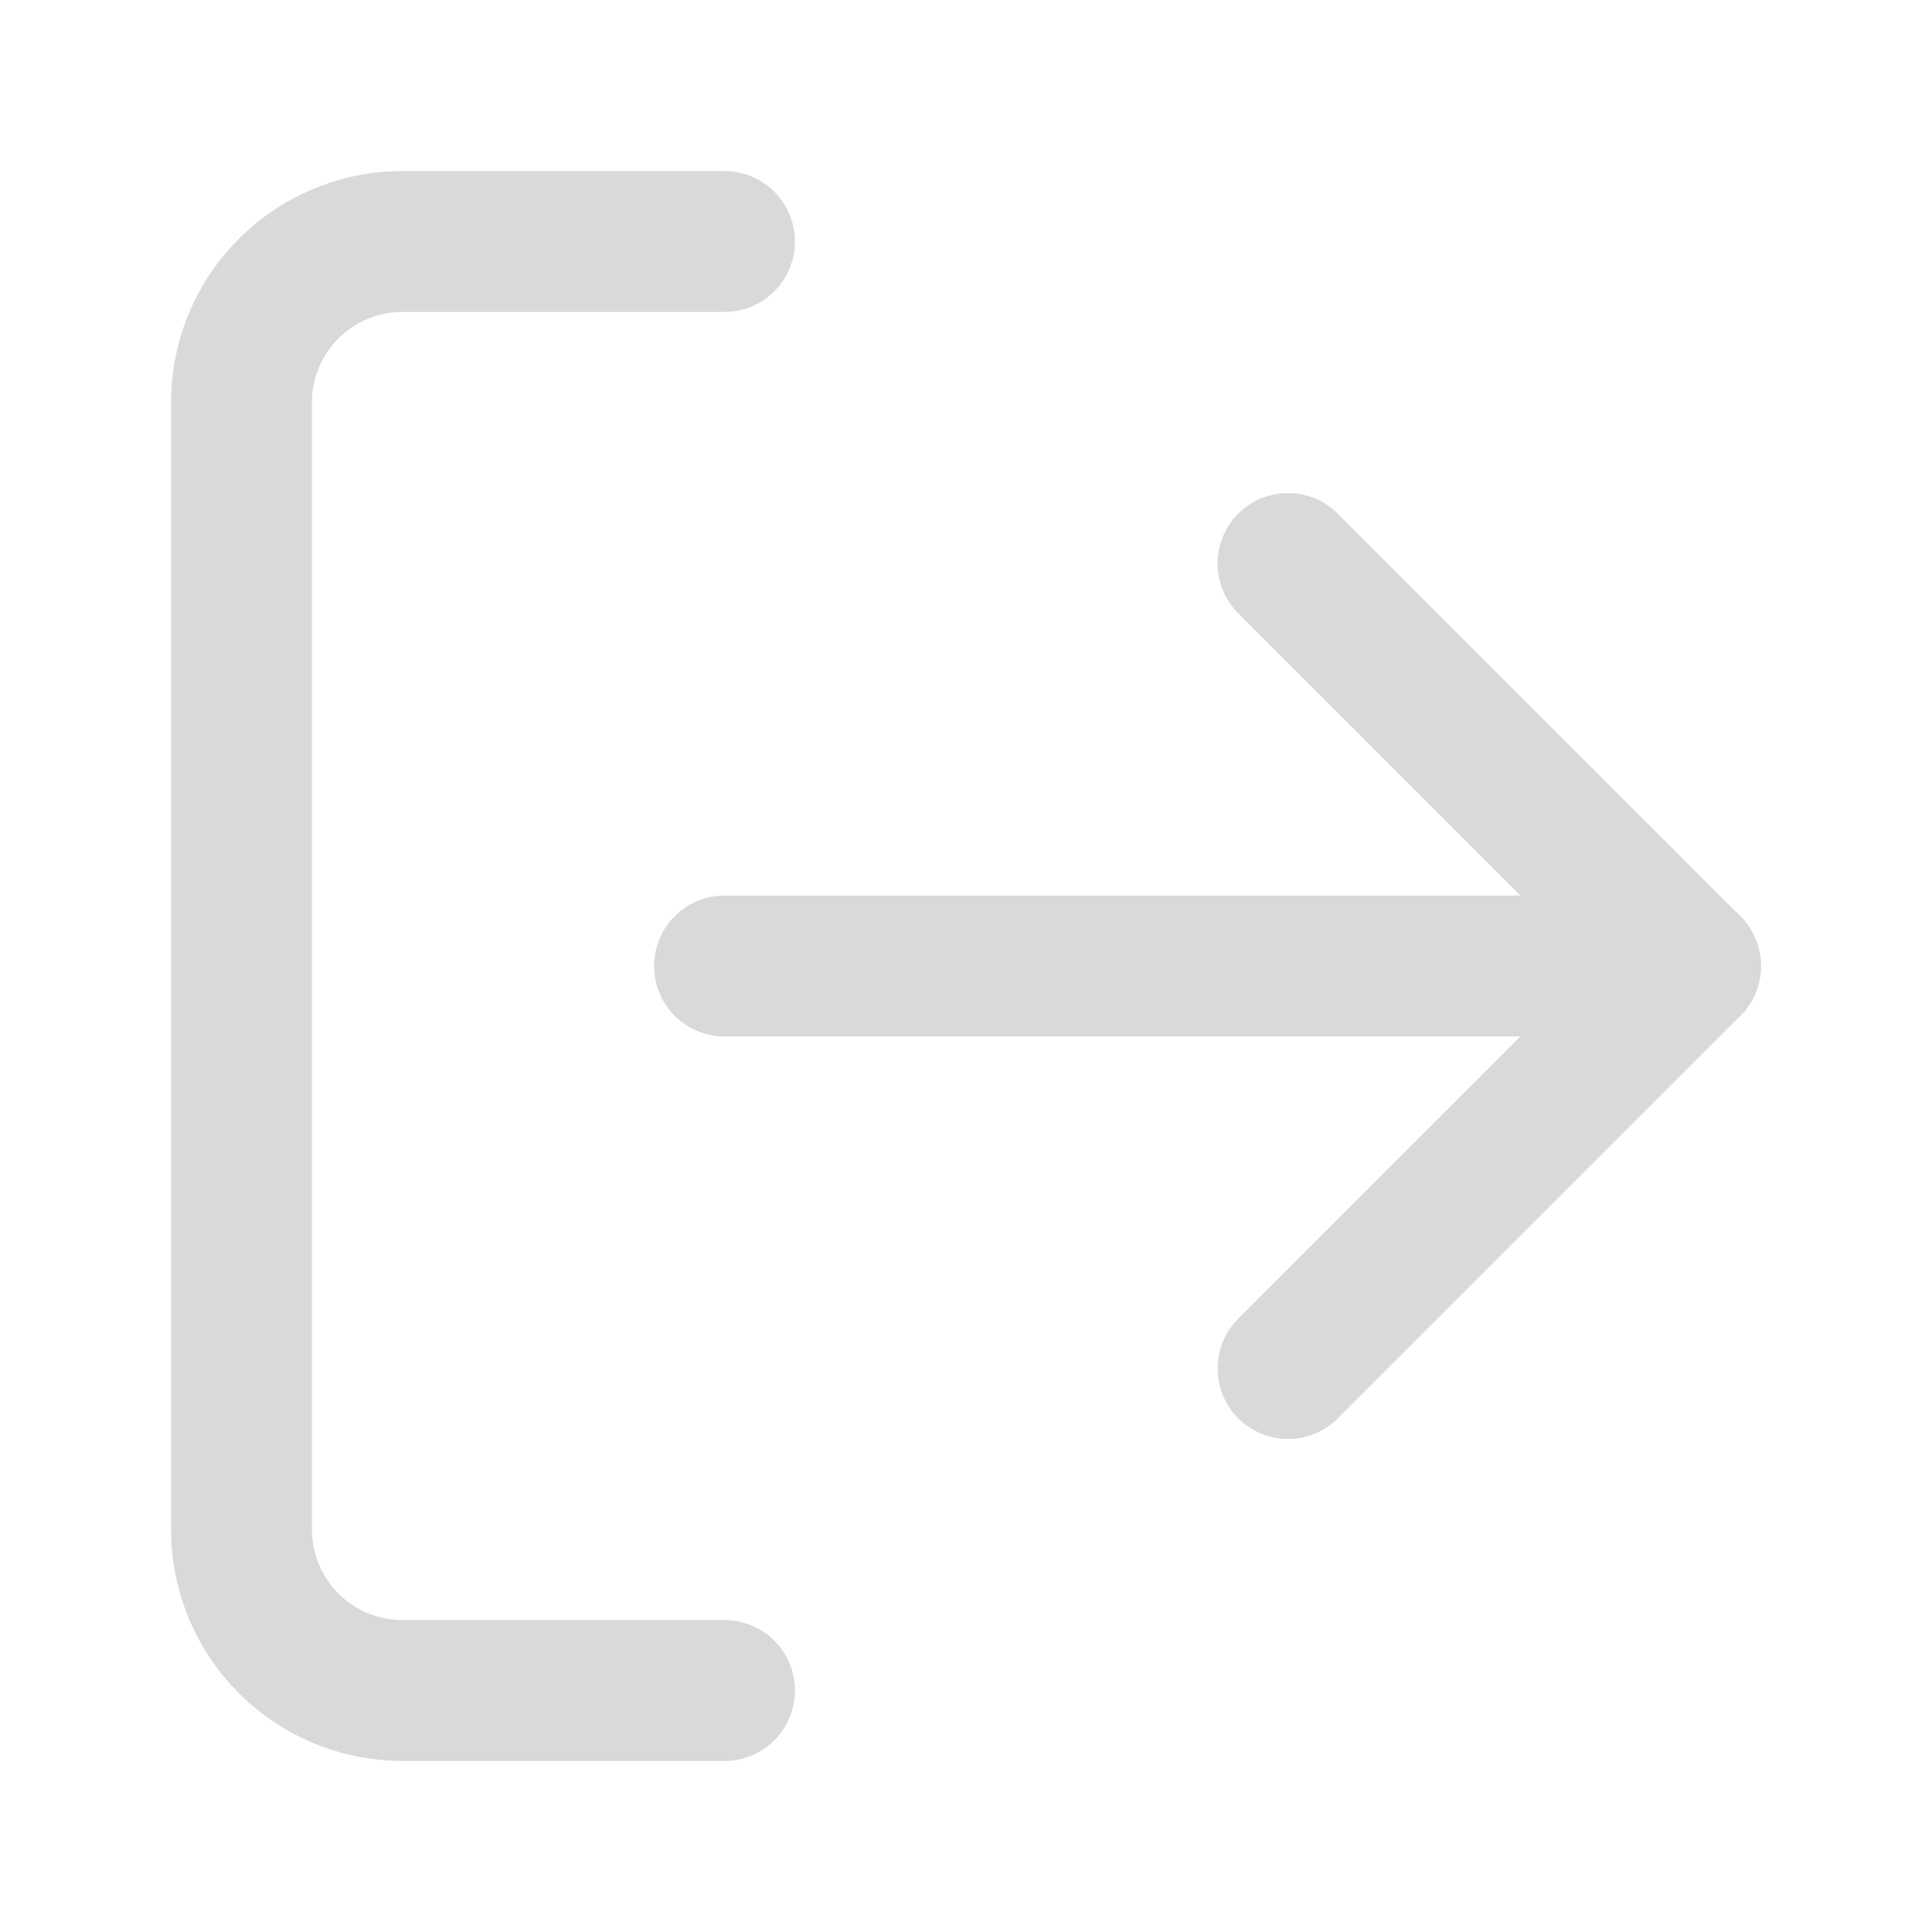 <svg xmlns="http://www.w3.org/2000/svg" width="256" height="256" viewBox="0 0 24 24" fill="none" stroke="#d9d9d9" stroke-width="1.75" stroke-linecap="round" stroke-linejoin="round" class="lucide lucide-log-out-icon lucide-log-out"><path d="m16 17 5-5-5-5"/><path d="M21 12H9"/><path d="M9 21H5a2 2 0 0 1-2-2V5a2 2 0 0 1 2-2h4"/></svg>
